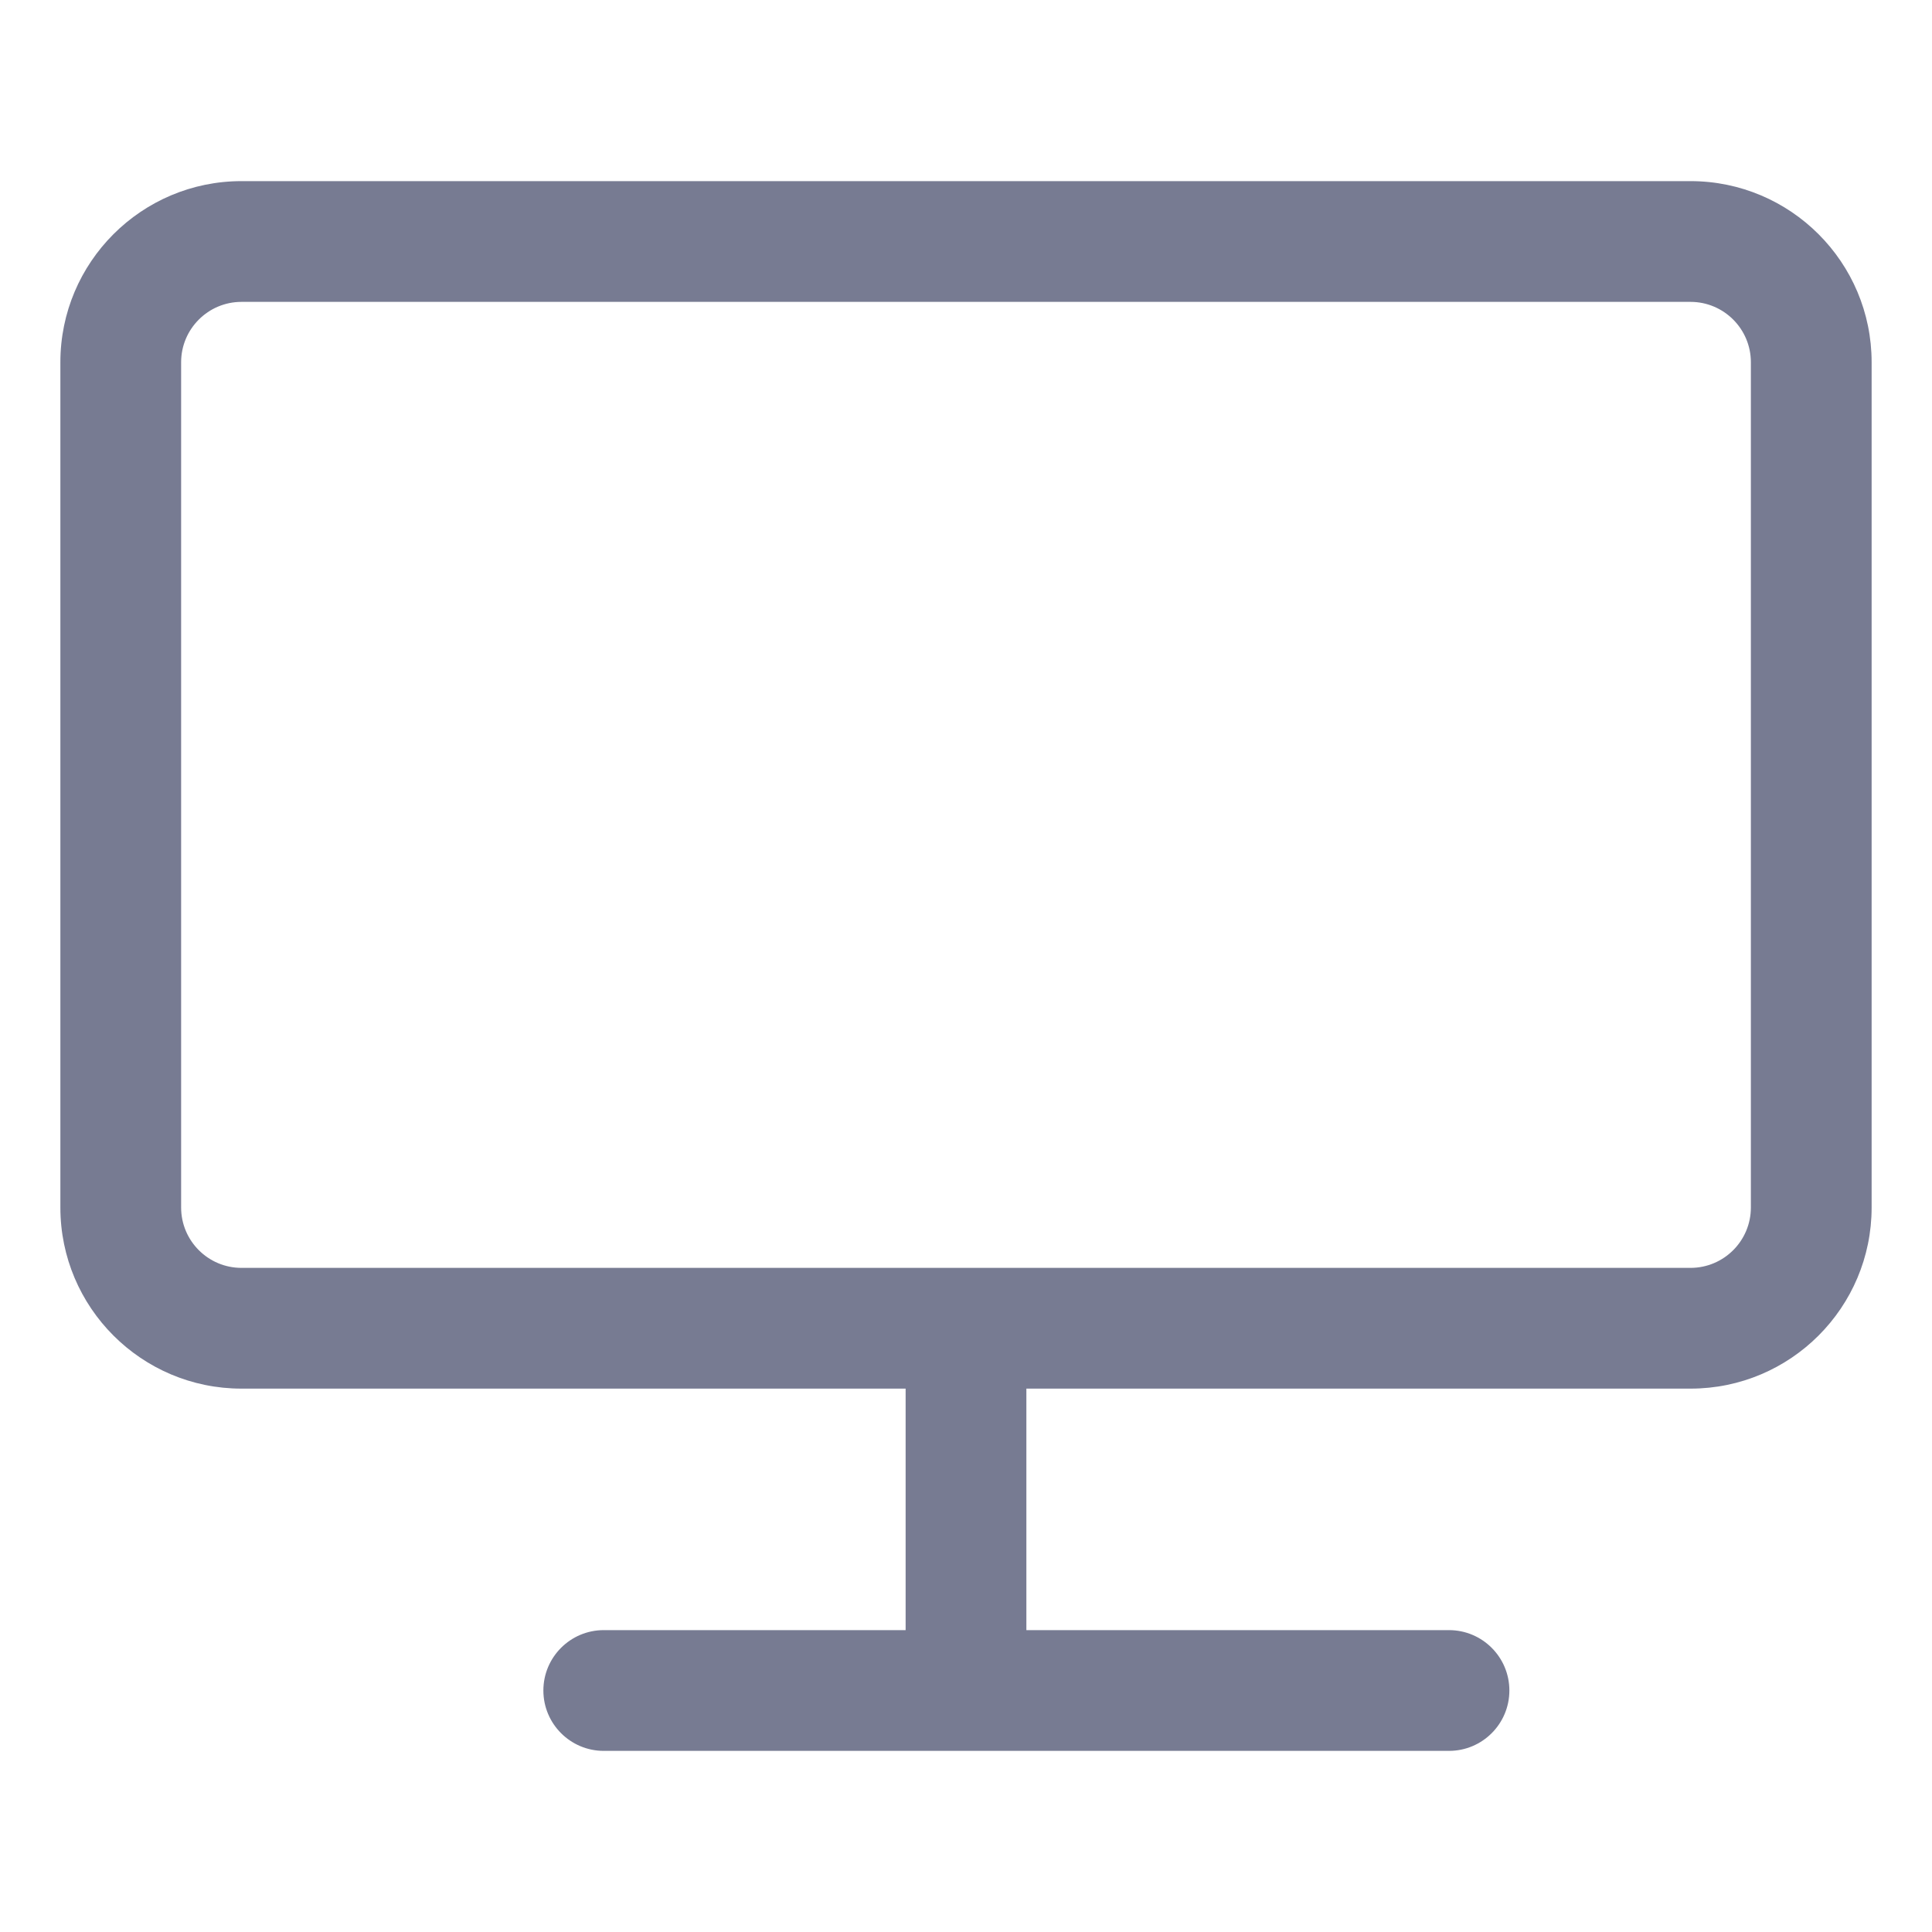 <svg width="16" height="16" viewBox="0 0 16 16" fill="none" xmlns="http://www.w3.org/2000/svg">
<path fill-rule="evenodd" clip-rule="evenodd" d="M0.5 3C0.5 2.172 1.172 1.5 2 1.5H14C14.828 1.5 15.5 2.172 15.5 3V10C15.5 10.828 14.828 11.5 14 11.5H8.5V13.5H12C12.276 13.5 12.5 13.724 12.5 14C12.5 14.276 12.276 14.5 12 14.5H5C4.724 14.5 4.5 14.276 4.5 14C4.5 13.724 4.724 13.5 5 13.5H7.5V11.5H2C1.172 11.5 0.5 10.828 0.5 10V3ZM14 10.5C14.276 10.5 14.5 10.276 14.5 10V3C14.5 2.724 14.276 2.5 14 2.5H2C1.724 2.5 1.5 2.724 1.5 3V10C1.5 10.276 1.724 10.5 2 10.5H14Z" fill="#777B92"/>
</svg>
